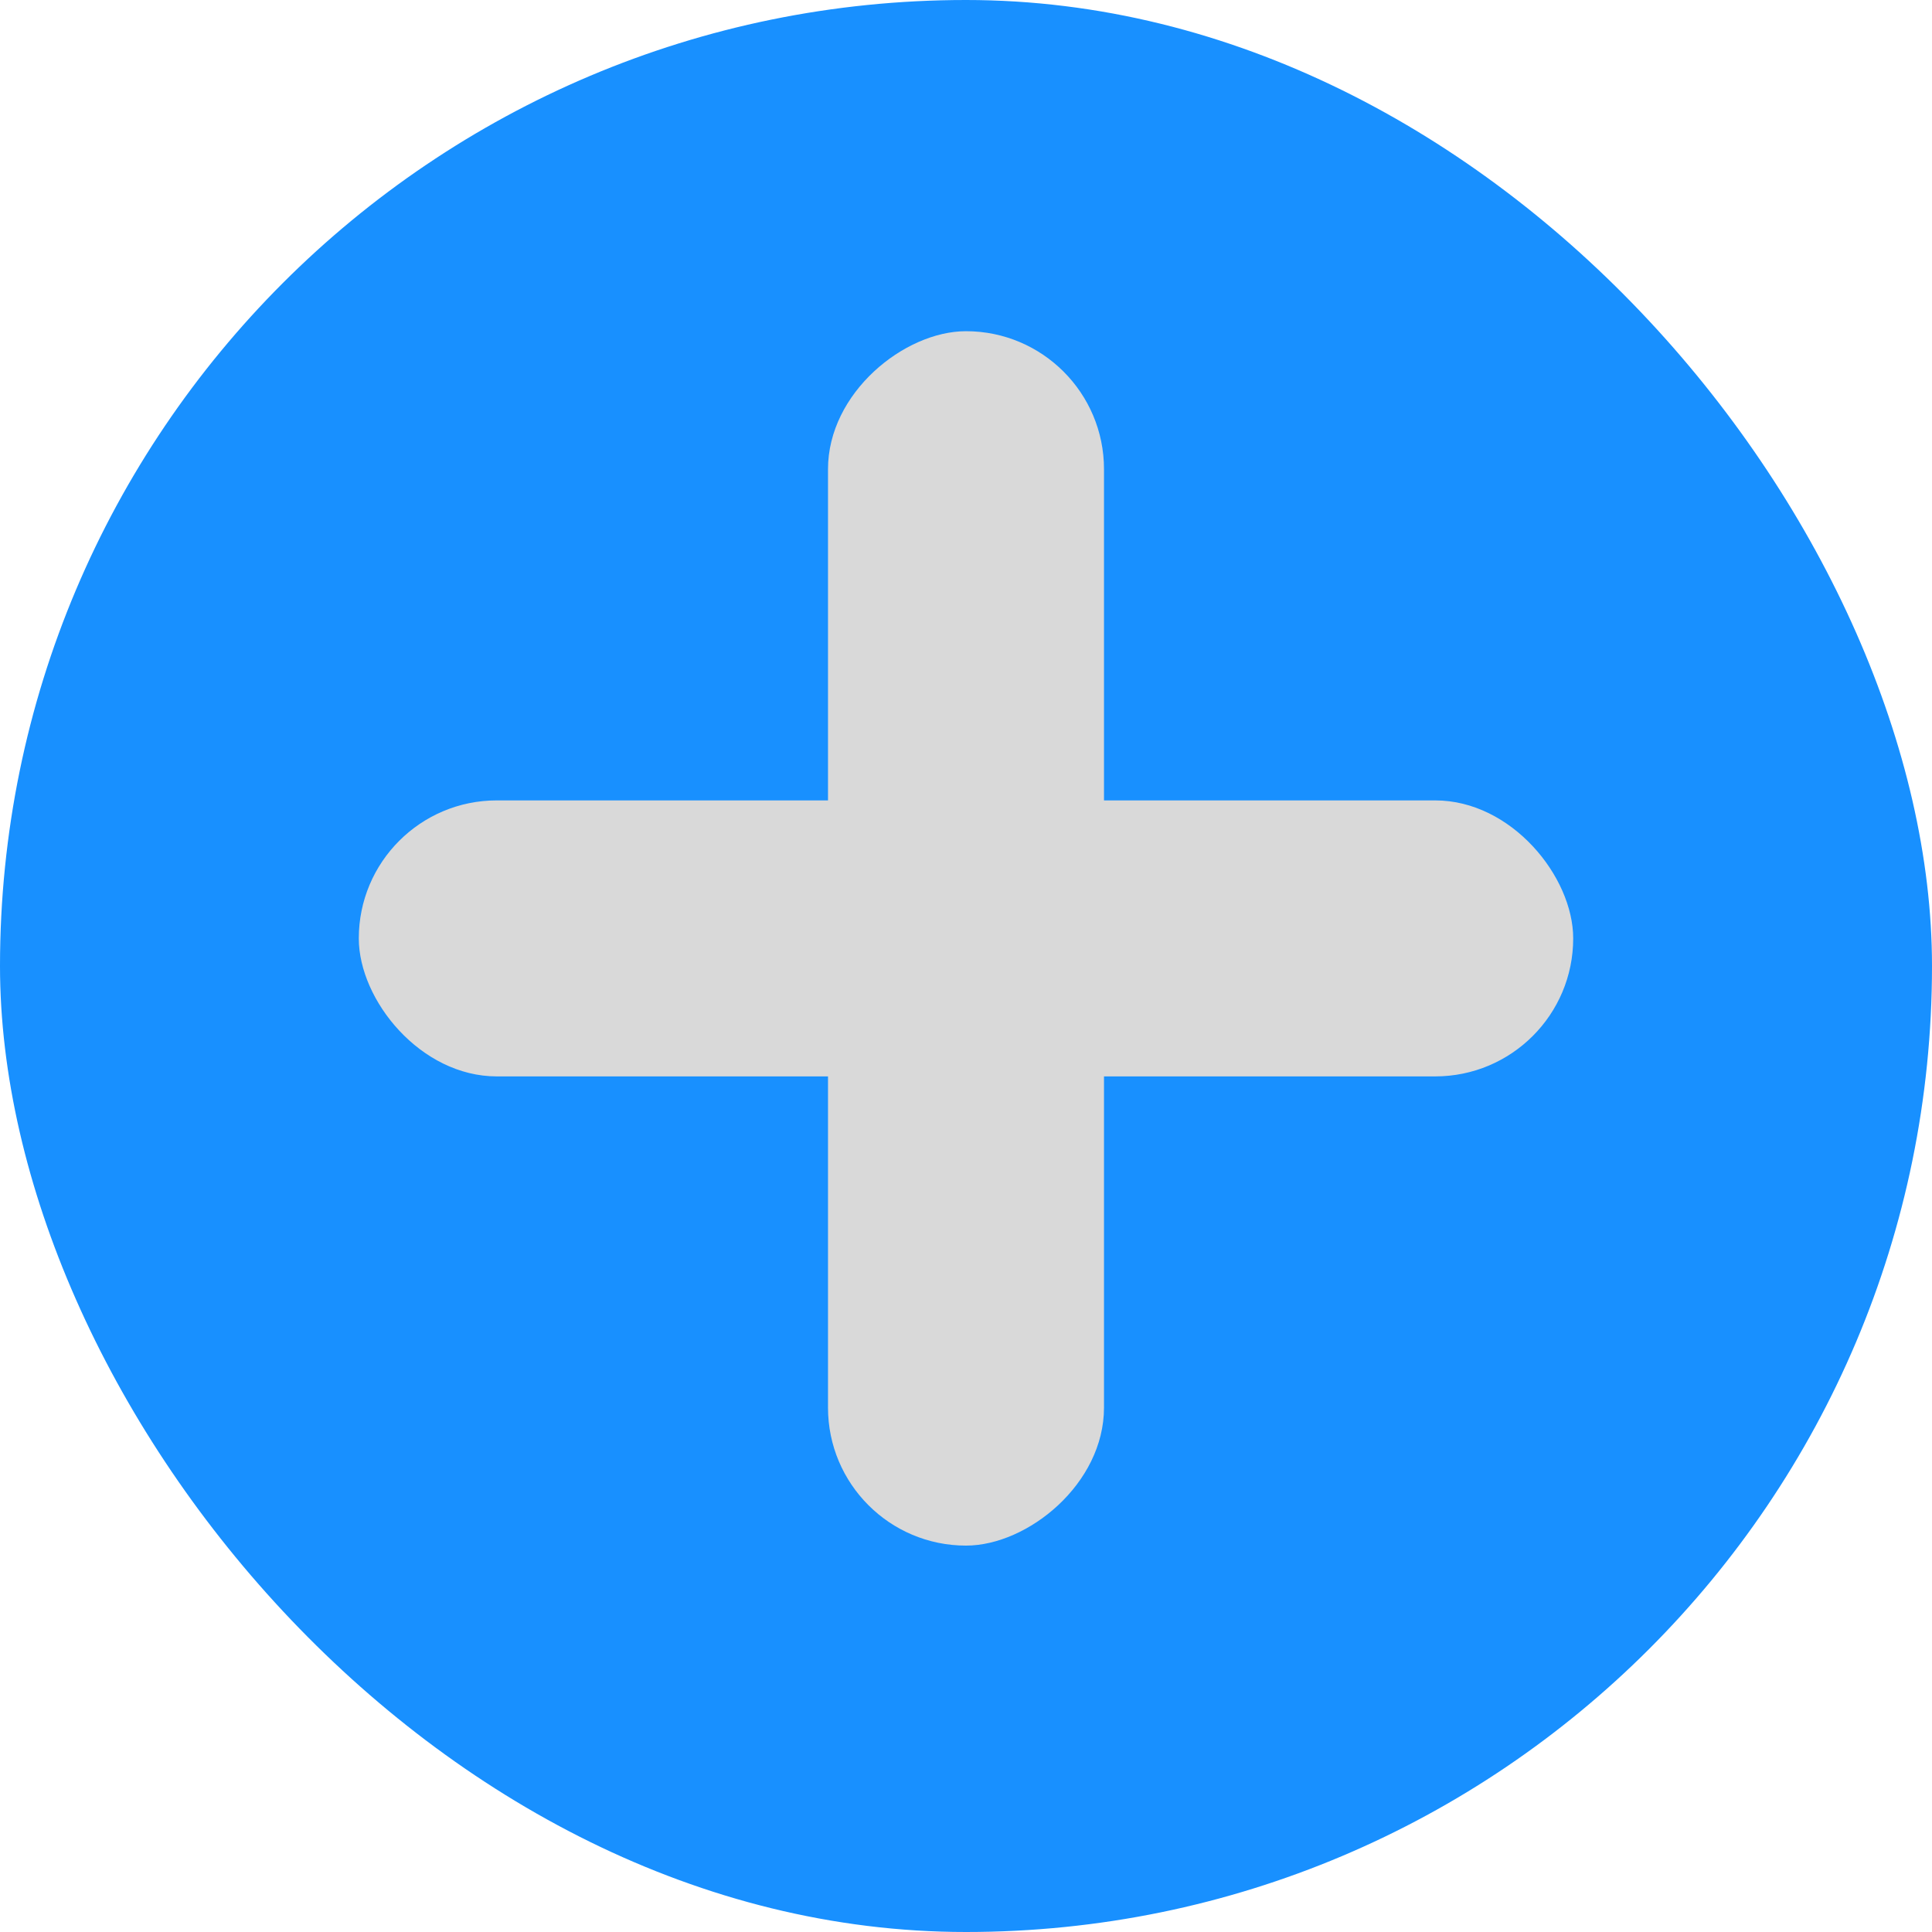 <svg width="70" height="70" viewBox="0 0 70 70" fill="none" xmlns="http://www.w3.org/2000/svg">
<rect width="70" height="70" rx="35" fill="#1890FF"/>
<rect x="13" y="29" width="44" height="10" rx="5" fill="#D9D9D9"/>
<rect x="30" y="56" width="44" height="10" rx="5" transform="rotate(-90 30 56)" fill="#D9D9D9"/>
</svg>
